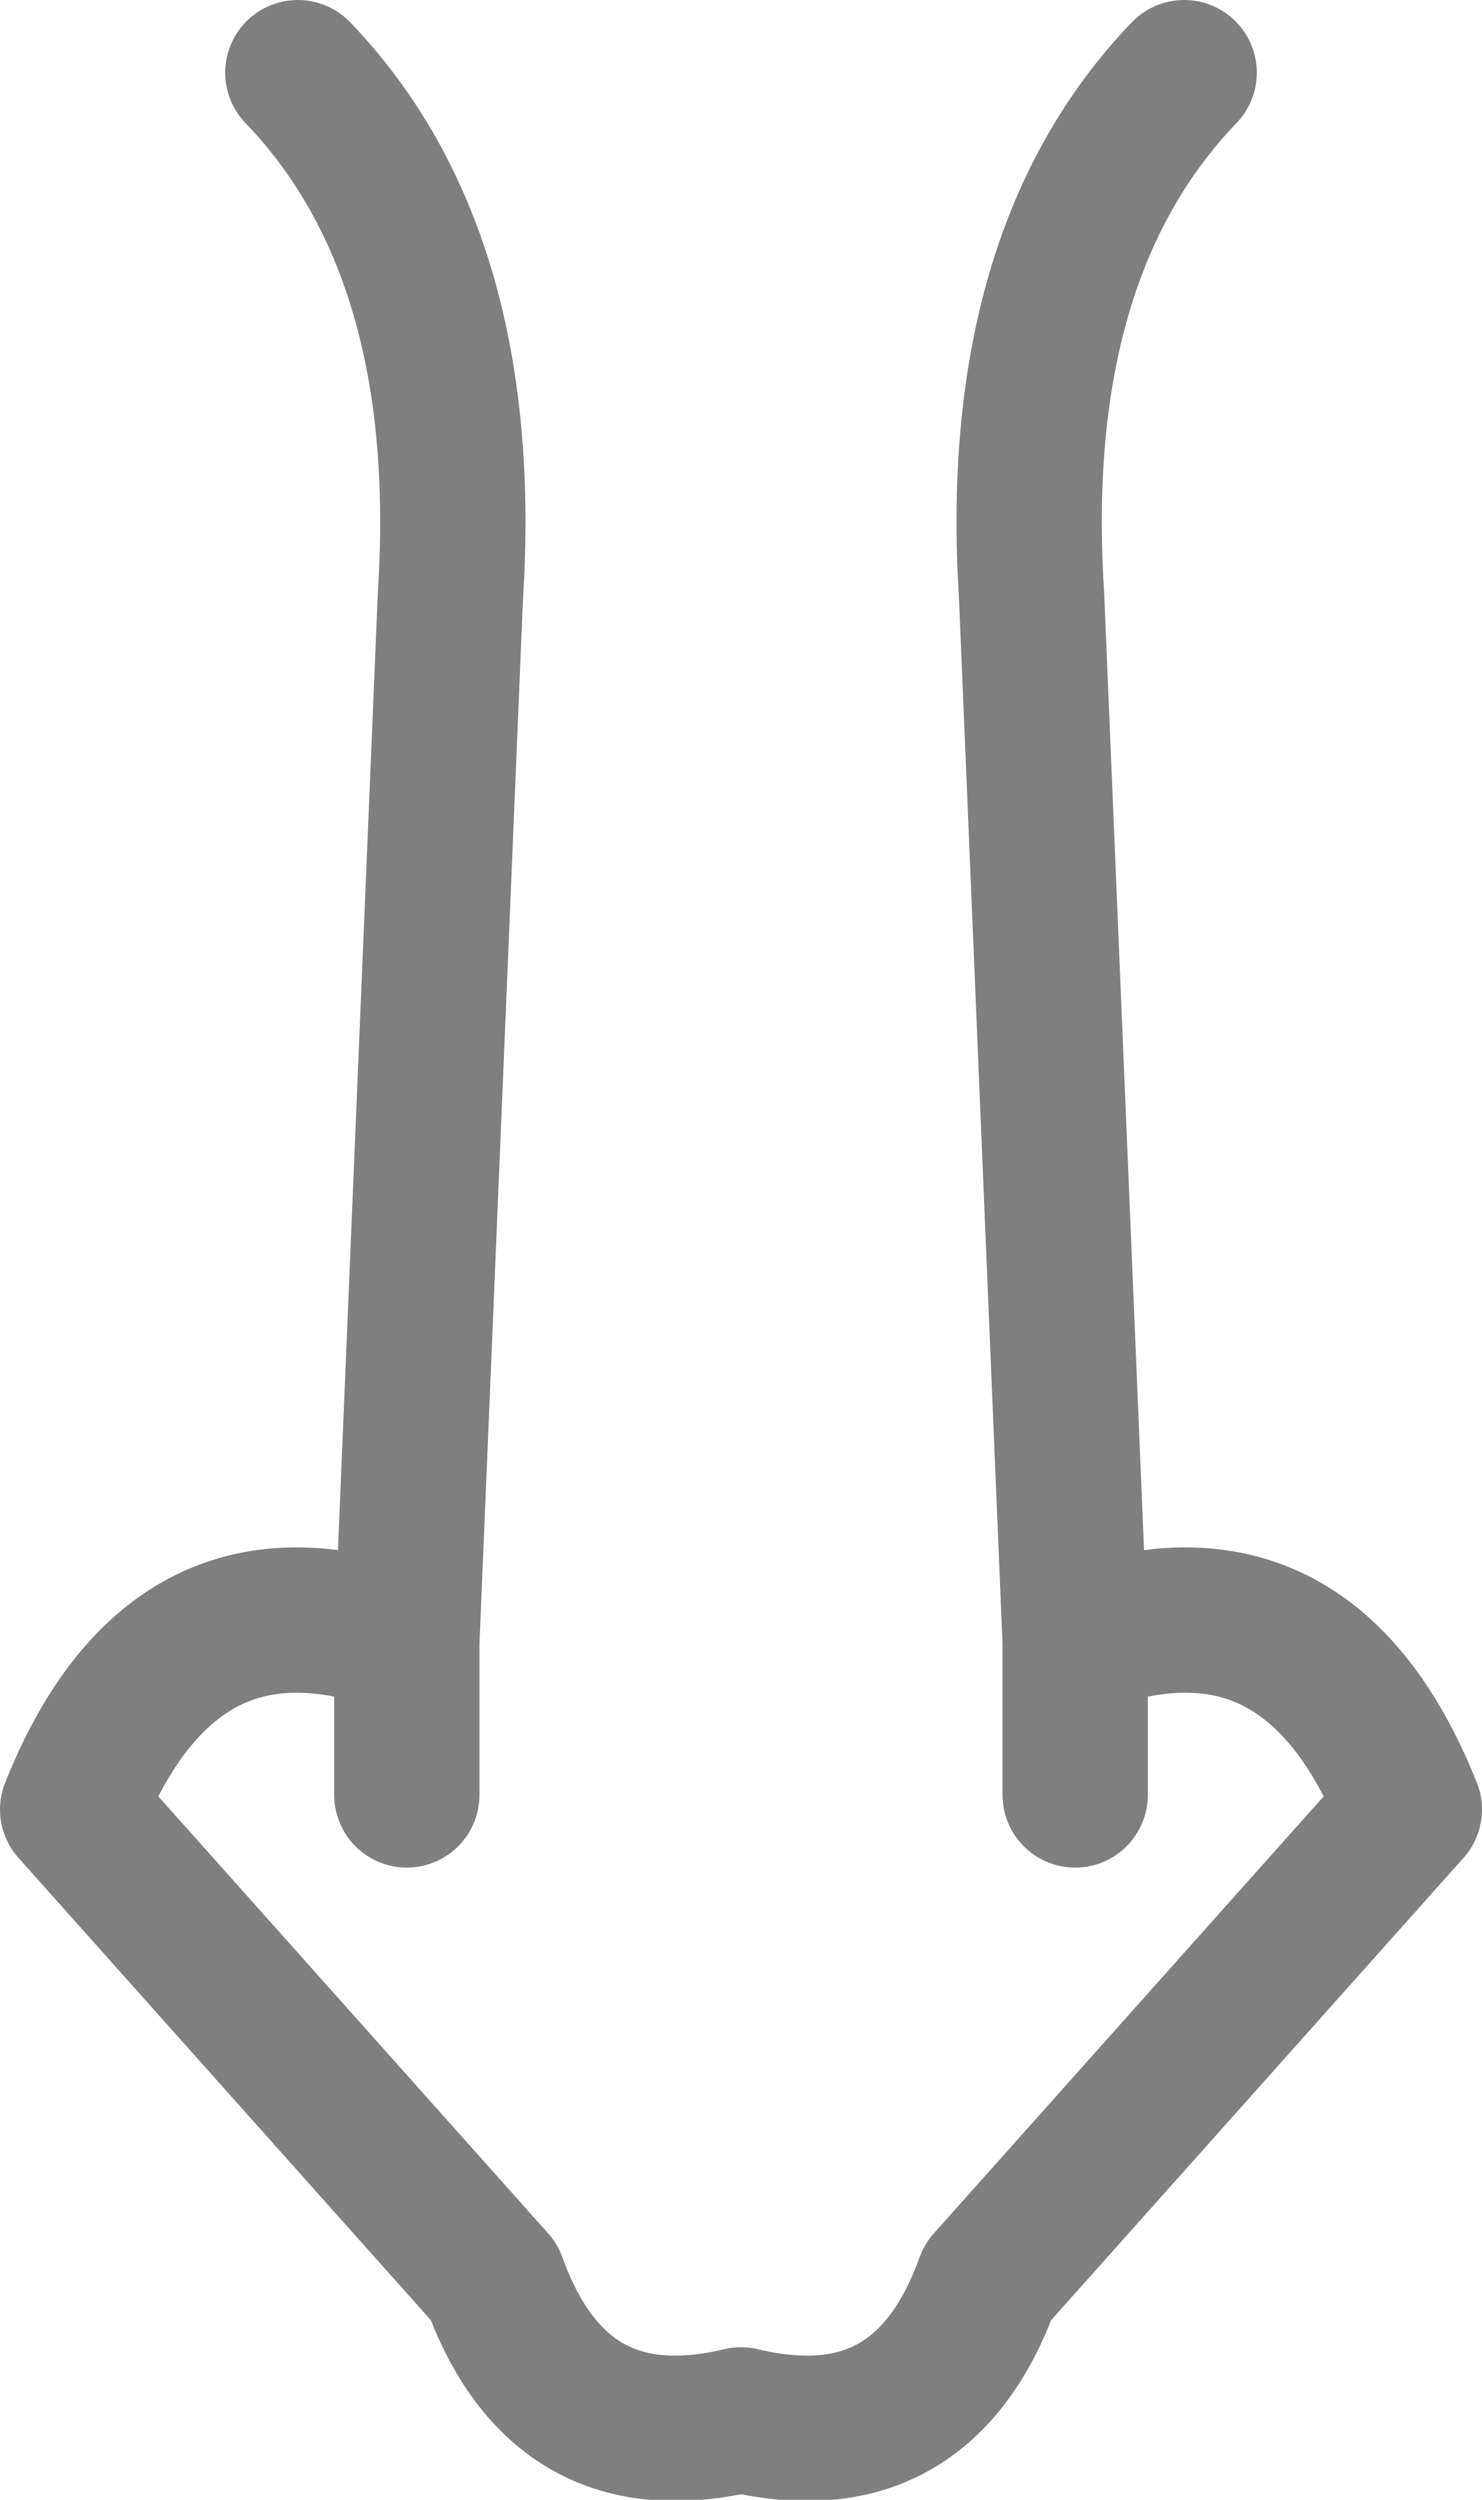 <?xml version="1.0" encoding="UTF-8" standalone="no"?>
<svg xmlns:xlink="http://www.w3.org/1999/xlink" height="17.2px" width="10.2px" xmlns="http://www.w3.org/2000/svg">
  <g transform="matrix(1.0, 0.0, 0.0, 1.0, -394.8, -190.95)">
    <path d="M402.95 191.45 Q401.75 192.7 401.9 195.05 L402.2 202.25 Q403.8 201.65 404.5 203.4 L401.6 206.65 Q401.15 207.9 399.9 207.6 398.65 207.9 398.2 206.65 L395.3 203.4 Q396.0 201.65 397.6 202.25 L397.9 195.05 Q398.05 192.7 396.85 191.45 M397.6 203.3 L397.6 202.25 M402.2 202.25 L402.2 203.3" fill="none" stroke="#000000" stroke-linecap="round" stroke-linejoin="round" stroke-opacity="0.502" stroke-width="1.0"/>
  </g>
</svg>
